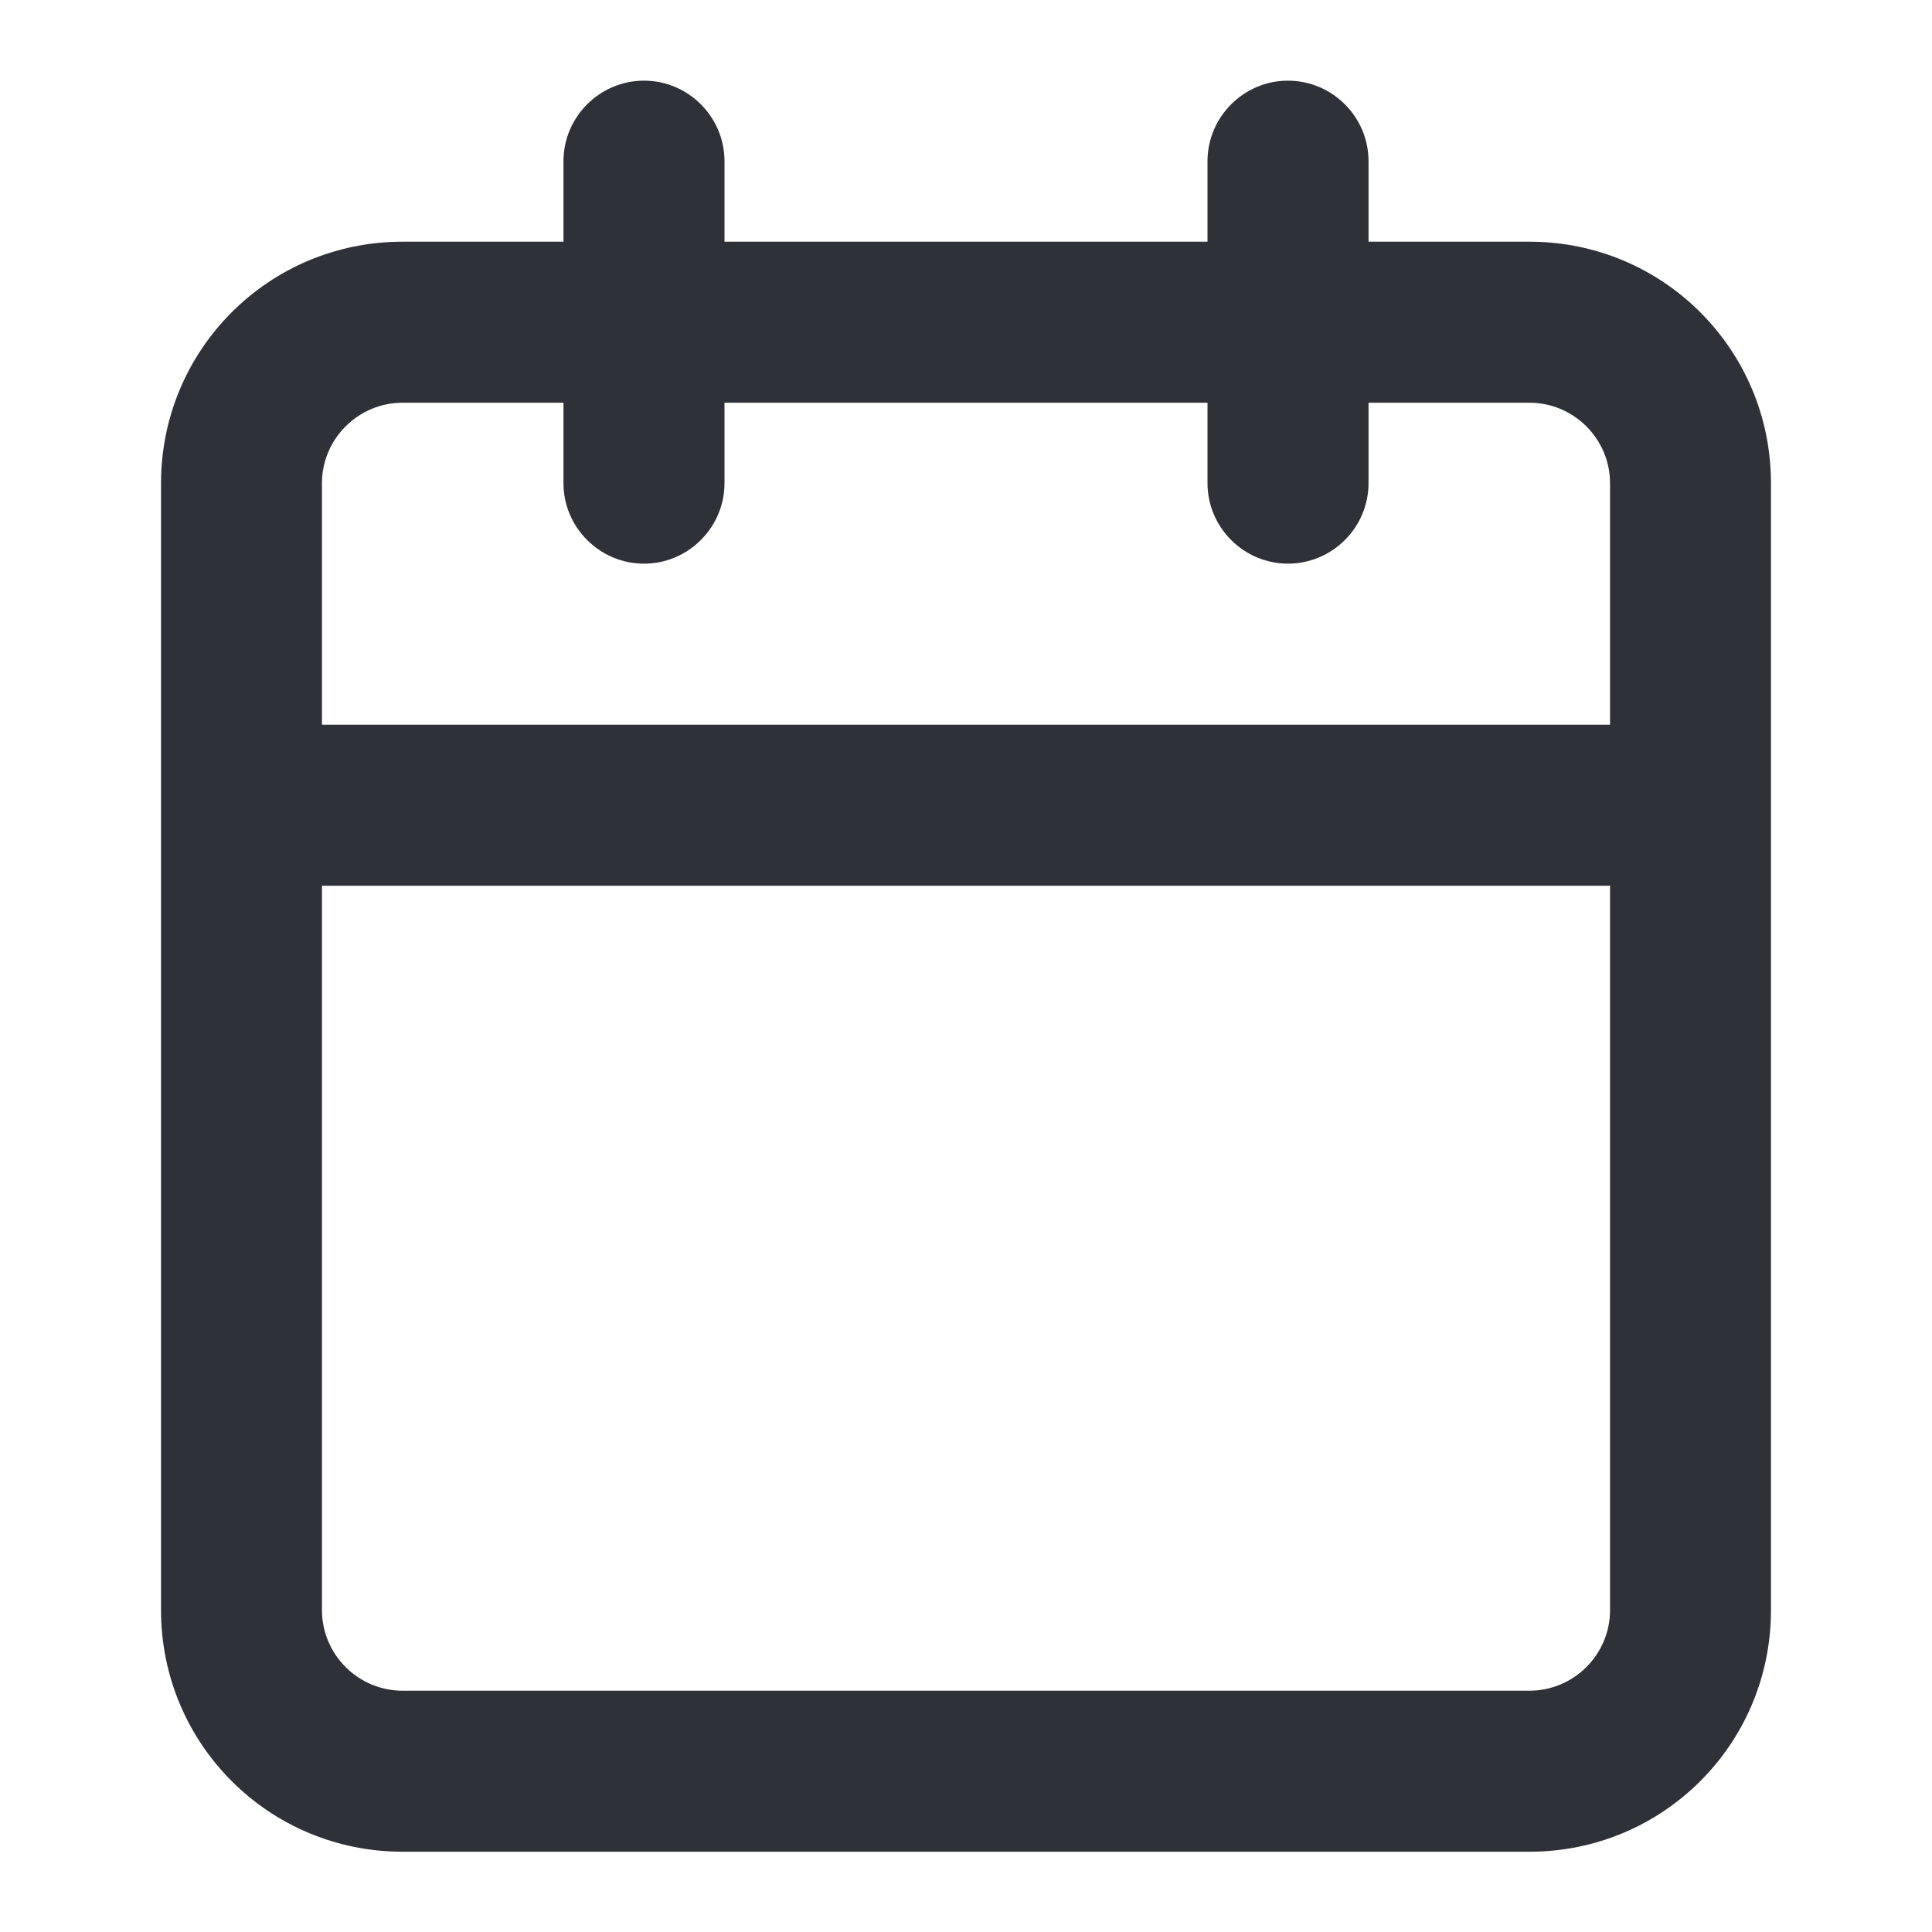 <svg width="20" height="20" viewBox="0 0 20 20" fill="none" xmlns="http://www.w3.org/2000/svg">
  <path d="M4.167 19.169H15.833C17.217 19.169 18.333 18.052 18.333 16.669V5.002C18.333 3.619 17.217 2.502 15.833 2.502H14.167V1.669C14.167 1.21 13.792 0.835 13.333 0.835C12.875 0.835 12.5 1.21 12.5 1.669V2.502H7.5V1.669C7.5 1.21 7.125 0.835 6.667 0.835C6.208 0.835 5.833 1.21 5.833 1.669V2.502H4.167C2.783 2.502 1.667 3.619 1.667 5.002V16.669C1.667 18.052 2.783 19.169 4.167 19.169ZM15.833 17.502H4.167C3.708 17.502 3.333 17.127 3.333 16.669V9.169H16.667V16.669C16.667 17.127 16.292 17.502 15.833 17.502ZM4.167 4.169H5.833V5.002C5.833 5.46 6.208 5.835 6.667 5.835C7.125 5.835 7.5 5.46 7.5 5.002V4.169H12.5V5.002C12.5 5.46 12.875 5.835 13.333 5.835C13.792 5.835 14.167 5.46 14.167 5.002V4.169H15.833C16.292 4.169 16.667 4.544 16.667 5.002V7.502H3.333V5.002C3.333 4.544 3.708 4.169 4.167 4.169Z" fill="#2E3238" />
</svg>
